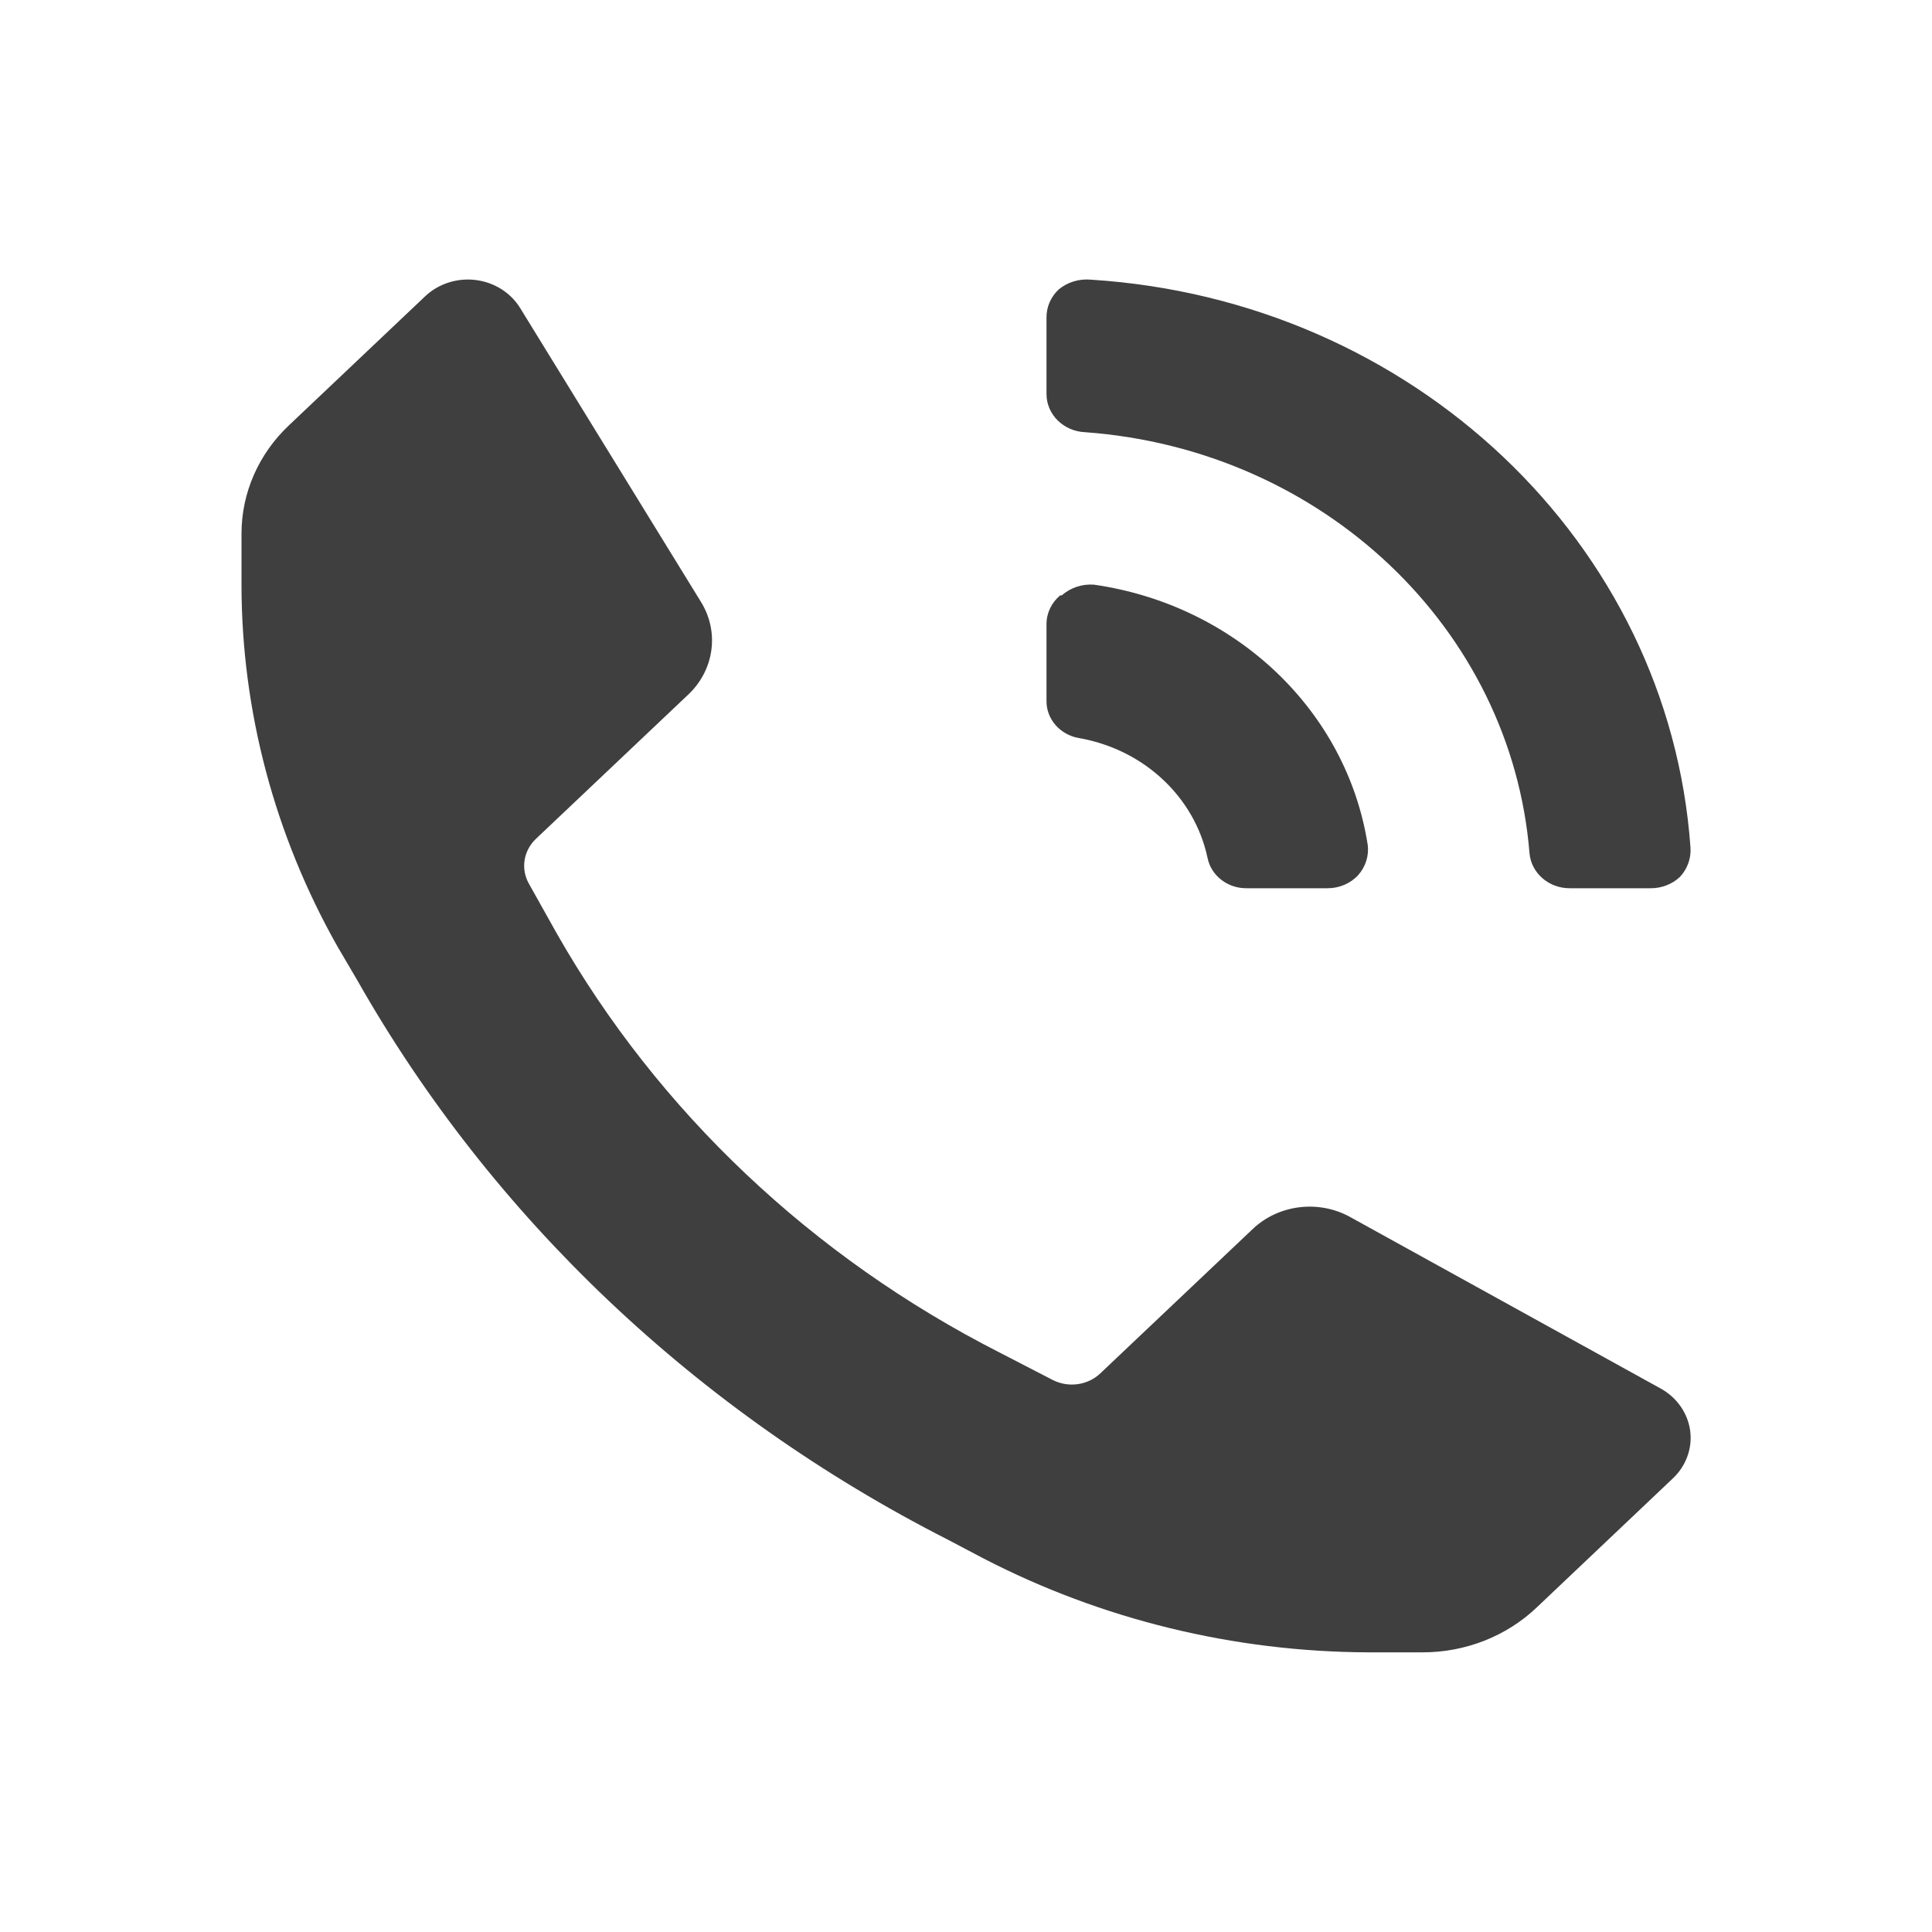 <svg width="24" height="24" viewBox="0 0 24 24" fill="none" xmlns="http://www.w3.org/2000/svg">
<mask id="mask0_2291_2233" style="mask-type:luminance" maskUnits="userSpaceOnUse" x="0" y="0" width="24" height="24">
<path d="M24 0.632H0V23.369H24V0.632Z" fill="white"/>
</mask>
<g mask="url(#mask0_2291_2233)">
<path d="M13 4.895V3.948C12.998 3.816 13.052 3.69 13.15 3.597C13.26 3.505 13.404 3.461 13.55 3.474C17.549 3.726 20.733 6.743 21 10.532C21.008 10.663 20.962 10.793 20.87 10.892C20.772 10.985 20.639 11.036 20.5 11.034H19.5C19.239 11.035 19.021 10.845 19 10.598C18.772 7.804 16.429 5.584 13.48 5.369C13.212 5.358 13 5.149 13 4.895ZM13.17 7.396C13.061 7.487 12.999 7.618 13 7.756V8.703C12.996 8.93 13.165 9.126 13.4 9.168C14.204 9.307 14.838 9.896 15 10.655C15.044 10.878 15.251 11.038 15.49 11.034H16.49C16.635 11.035 16.774 10.976 16.87 10.873C16.964 10.768 17.008 10.63 16.99 10.494C16.729 8.826 15.349 7.516 13.59 7.263C13.443 7.252 13.297 7.3 13.19 7.396H13.17ZM17.67 20.526C18.203 20.527 18.714 20.326 19.09 19.968L20.78 18.366C20.945 18.211 21.025 17.991 20.996 17.773C20.966 17.554 20.831 17.36 20.63 17.249L16.77 15.117C16.377 14.901 15.88 14.964 15.56 15.269L13.67 17.059C13.515 17.208 13.275 17.242 13.08 17.144L12.42 16.803C10.089 15.617 8.177 13.808 6.92 11.602L6.57 10.977C6.466 10.792 6.503 10.565 6.66 10.418L8.55 8.628C8.872 8.324 8.938 7.853 8.71 7.481L6.46 3.824C6.342 3.634 6.138 3.506 5.907 3.478C5.676 3.45 5.444 3.526 5.28 3.682L3.59 5.283C3.212 5.639 3 6.124 3 6.629V7.263C3.001 8.83 3.41 10.372 4.19 11.754L4.44 12.18C6.112 15.126 8.661 17.541 11.77 19.124L12.22 19.361C13.687 20.119 15.329 20.52 17 20.526H17.67Z" fill="#3F3F3F"/>
</g>
</svg>
